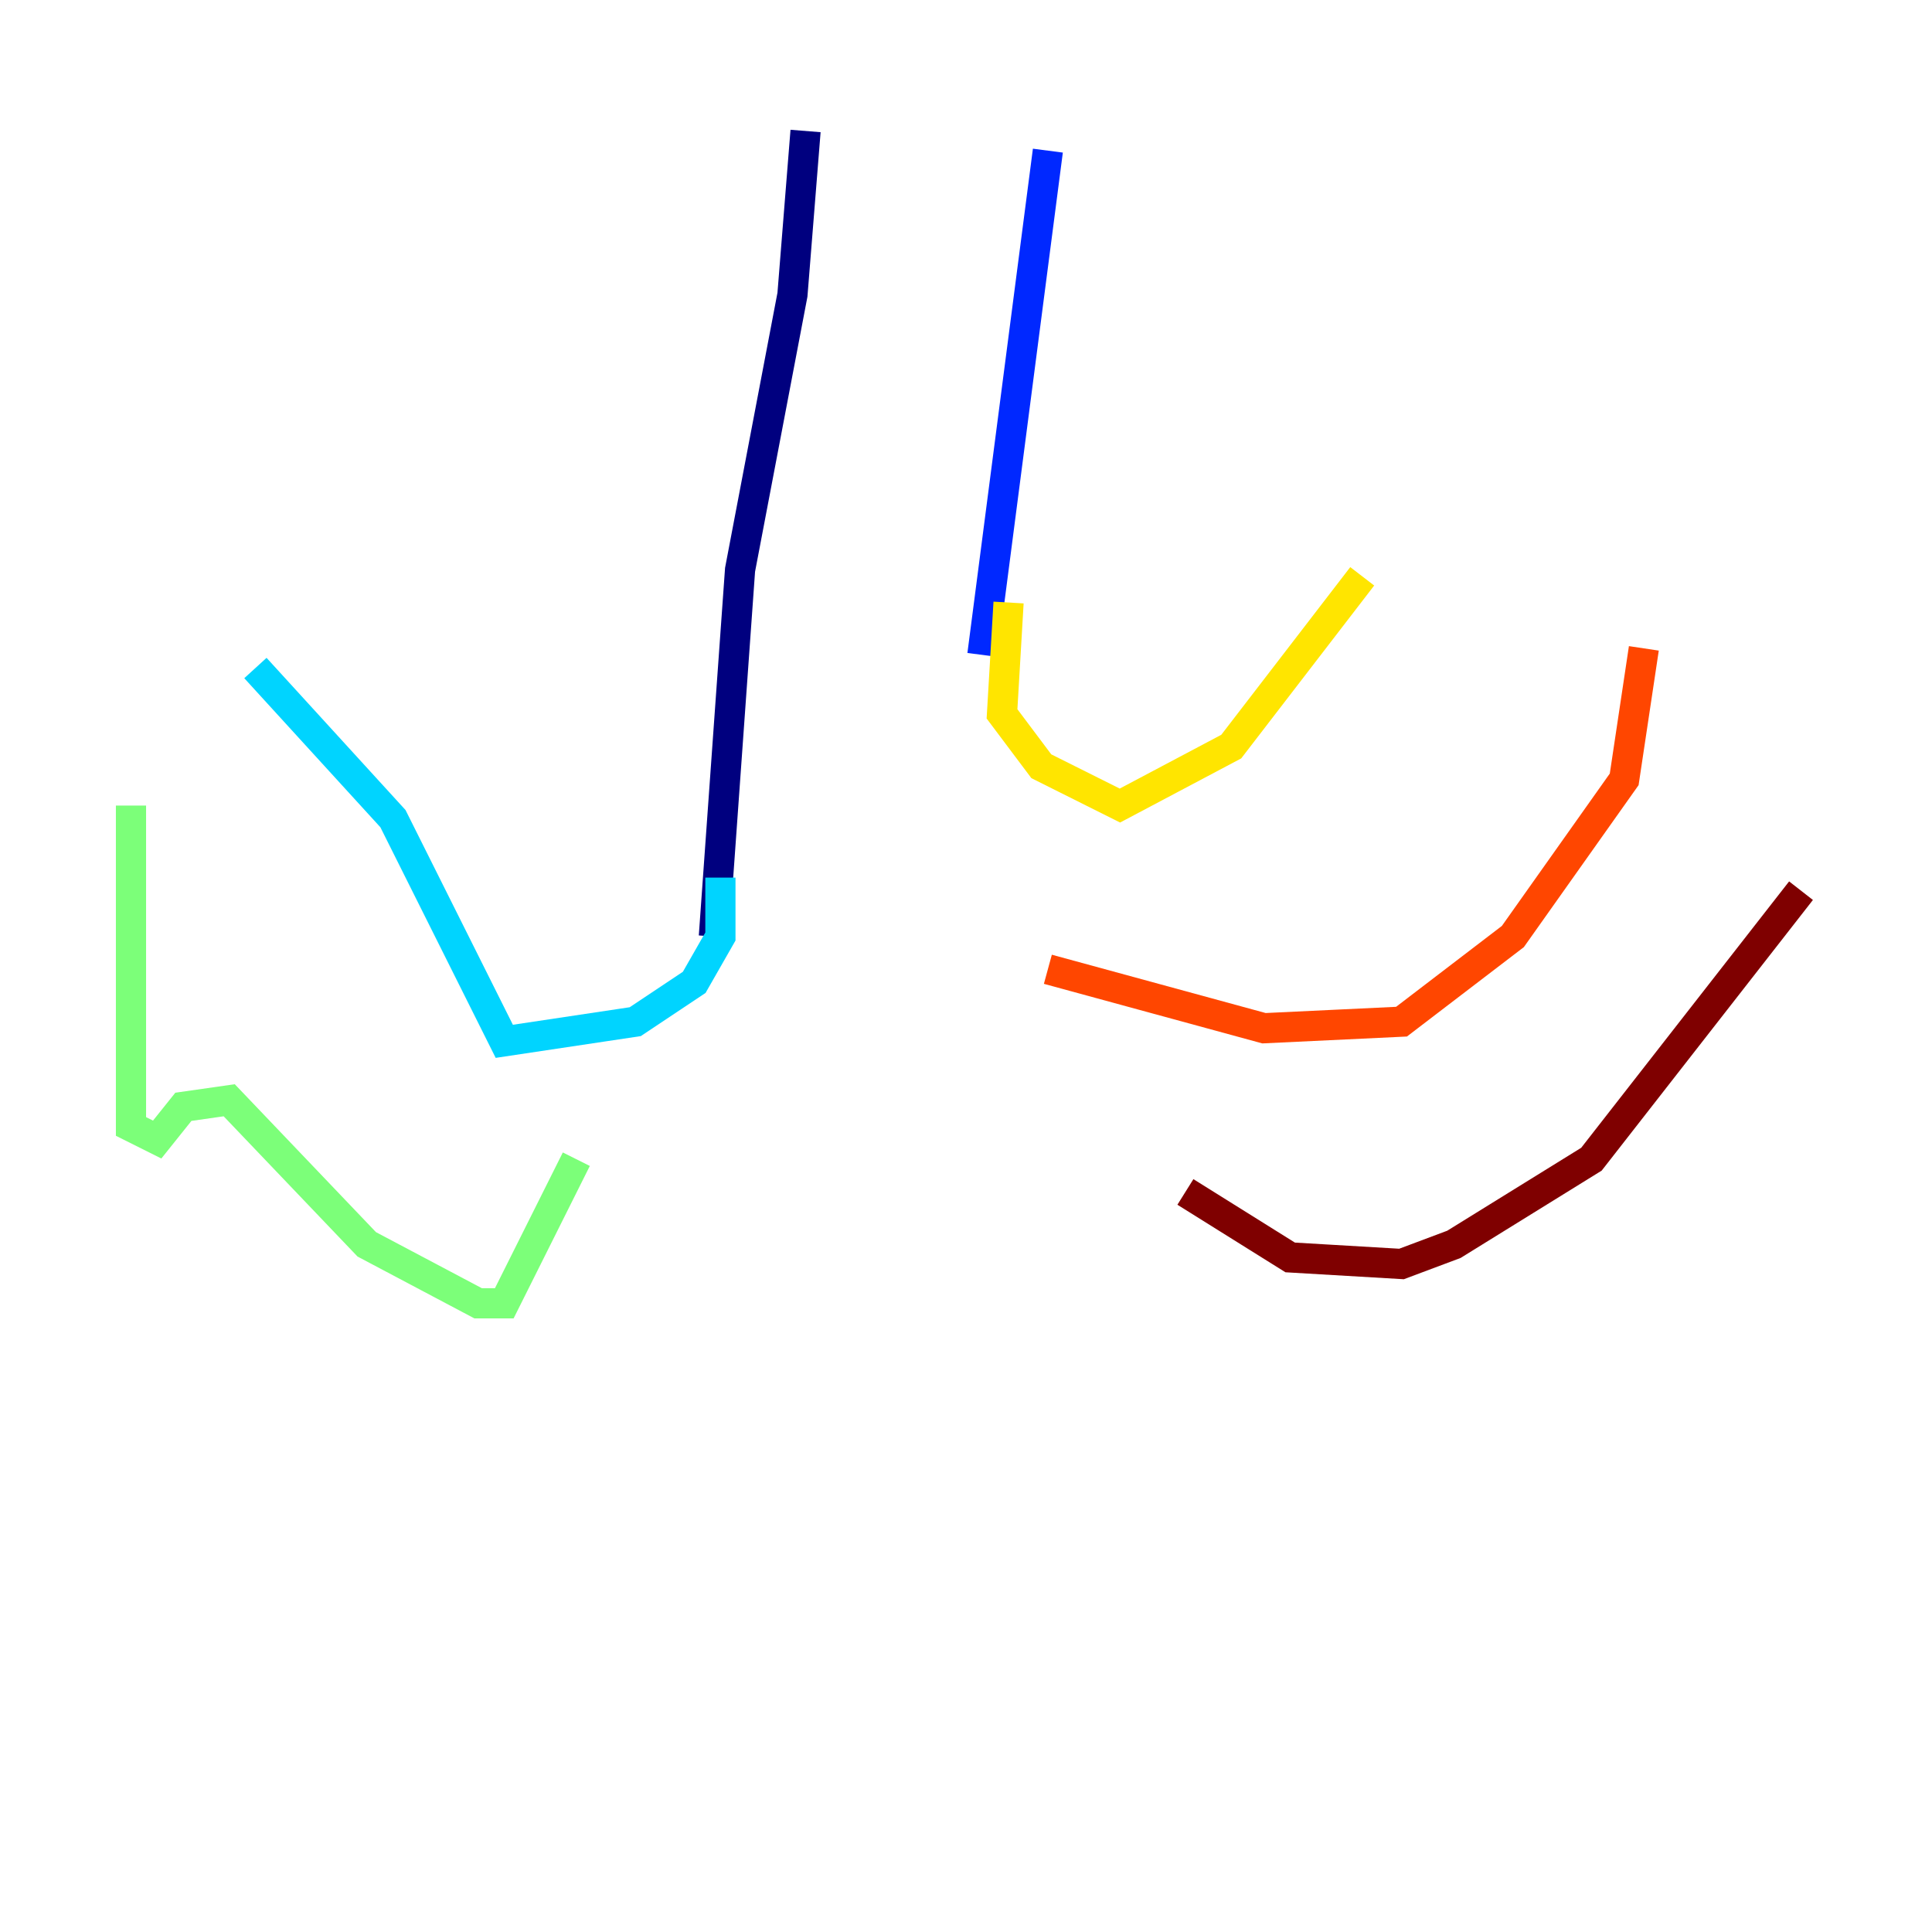 <?xml version="1.0" encoding="utf-8" ?>
<svg baseProfile="tiny" height="128" version="1.2" viewBox="0,0,128,128" width="128" xmlns="http://www.w3.org/2000/svg" xmlns:ev="http://www.w3.org/2001/xml-events" xmlns:xlink="http://www.w3.org/1999/xlink"><defs /><polyline fill="none" points="53.37,8.678 52.502,19.525 49.031,37.749 47.295,62.047" stroke="#00007f" stroke-width="2" /><polyline fill="none" points="69.424,9.98 65.085,43.39" stroke="#0028ff" stroke-width="2" /><polyline fill="none" points="47.729,58.142 47.729,62.047 45.993,65.085 42.088,67.688 33.41,68.99 26.034,54.237 16.922,44.258" stroke="#00d4ff" stroke-width="2" /><polyline fill="none" points="8.678,53.37 8.678,74.63 10.414,75.498 12.149,73.329 15.186,72.895 24.298,82.441 31.675,86.346 33.41,86.346 38.183,76.8" stroke="#7cff79" stroke-width="2" /><polyline fill="none" points="66.82,39.919 66.386,47.295 68.99,50.766 74.197,53.37 81.573,49.464 90.251,38.183" stroke="#ffe500" stroke-width="2" /><polyline fill="none" points="69.424,64.217 83.742,68.122 92.854,67.688 100.231,62.047 107.607,51.634 108.909,42.956" stroke="#ff4600" stroke-width="2" /><polyline fill="none" points="78.536,78.969 85.478,83.308 92.854,83.742 96.325,82.441 105.437,76.8 119.322,59.01" stroke="#7f0000" stroke-width="2" /></svg>